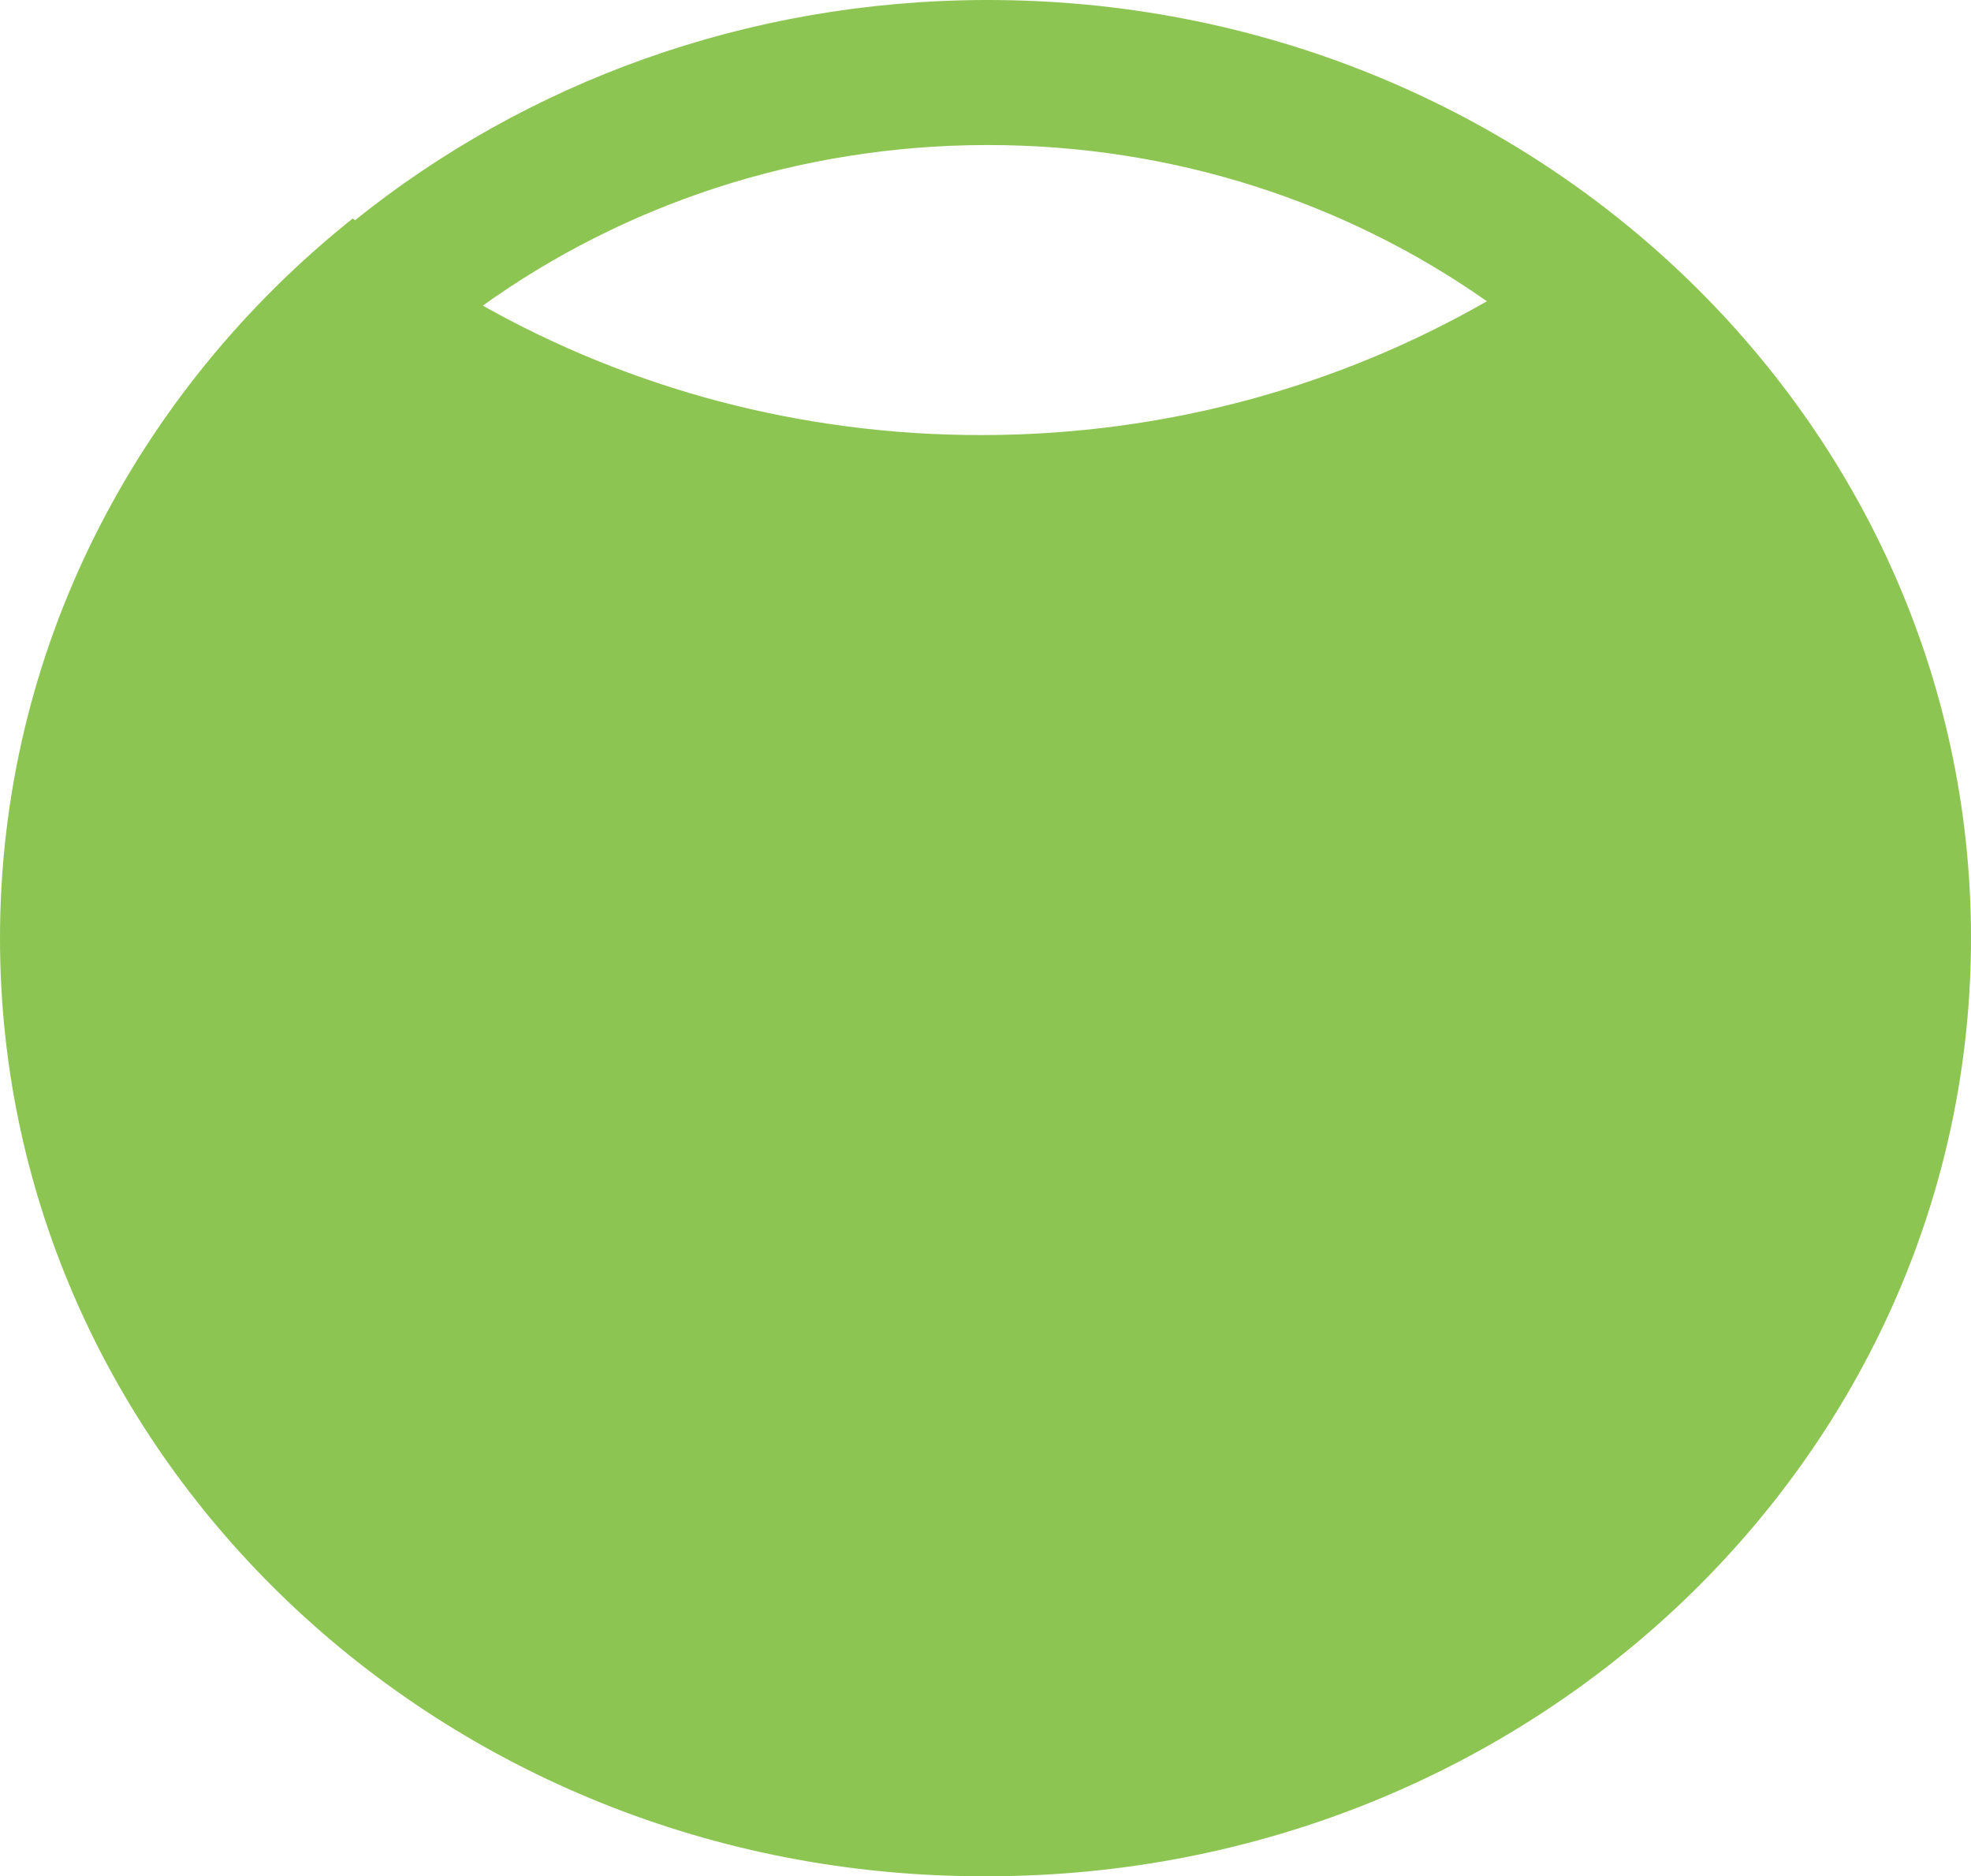 <svg version="1.1" id="图层_1" x="0px" y="0px" width="180px" height="171.312px" viewBox="0 0 180 171.312" enable-background="new 0 0 180 171.312" xml:space="preserve" xmlns="http://www.w3.org/2000/svg" xmlns:xlink="http://www.w3.org/1999/xlink" xmlns:xml="http://www.w3.org/XML/1998/namespace">
  <path fill="#8DC553" d="M90.082,0C68.118,0.032,48.011,7.59,32.426,20.105c-0.069-0.054-0.142-0.104-0.21-0.159
	C12.496,35.687-0.038,59.343,0,85.786c0.068,47.306,40.327,85.597,89.917,85.525c0.074,0,0.147-0.003,0.223-0.004
	c0.063,0,0.128,0.002,0.191,0.002c49.59-0.071,89.737-38.488,89.669-85.785C179.932,38.228,139.672-0.072,90.082,0z M90.102,13.242
	c17.1-0.025,32.913,5.285,45.684,14.264C122.324,35.23,106.577,39.7,89.727,39.725c-16.658,0.024-32.254-4.295-45.635-11.819
	C56.898,18.73,72.836,13.267,90.102,13.242z" class="color c1"/>
</svg>